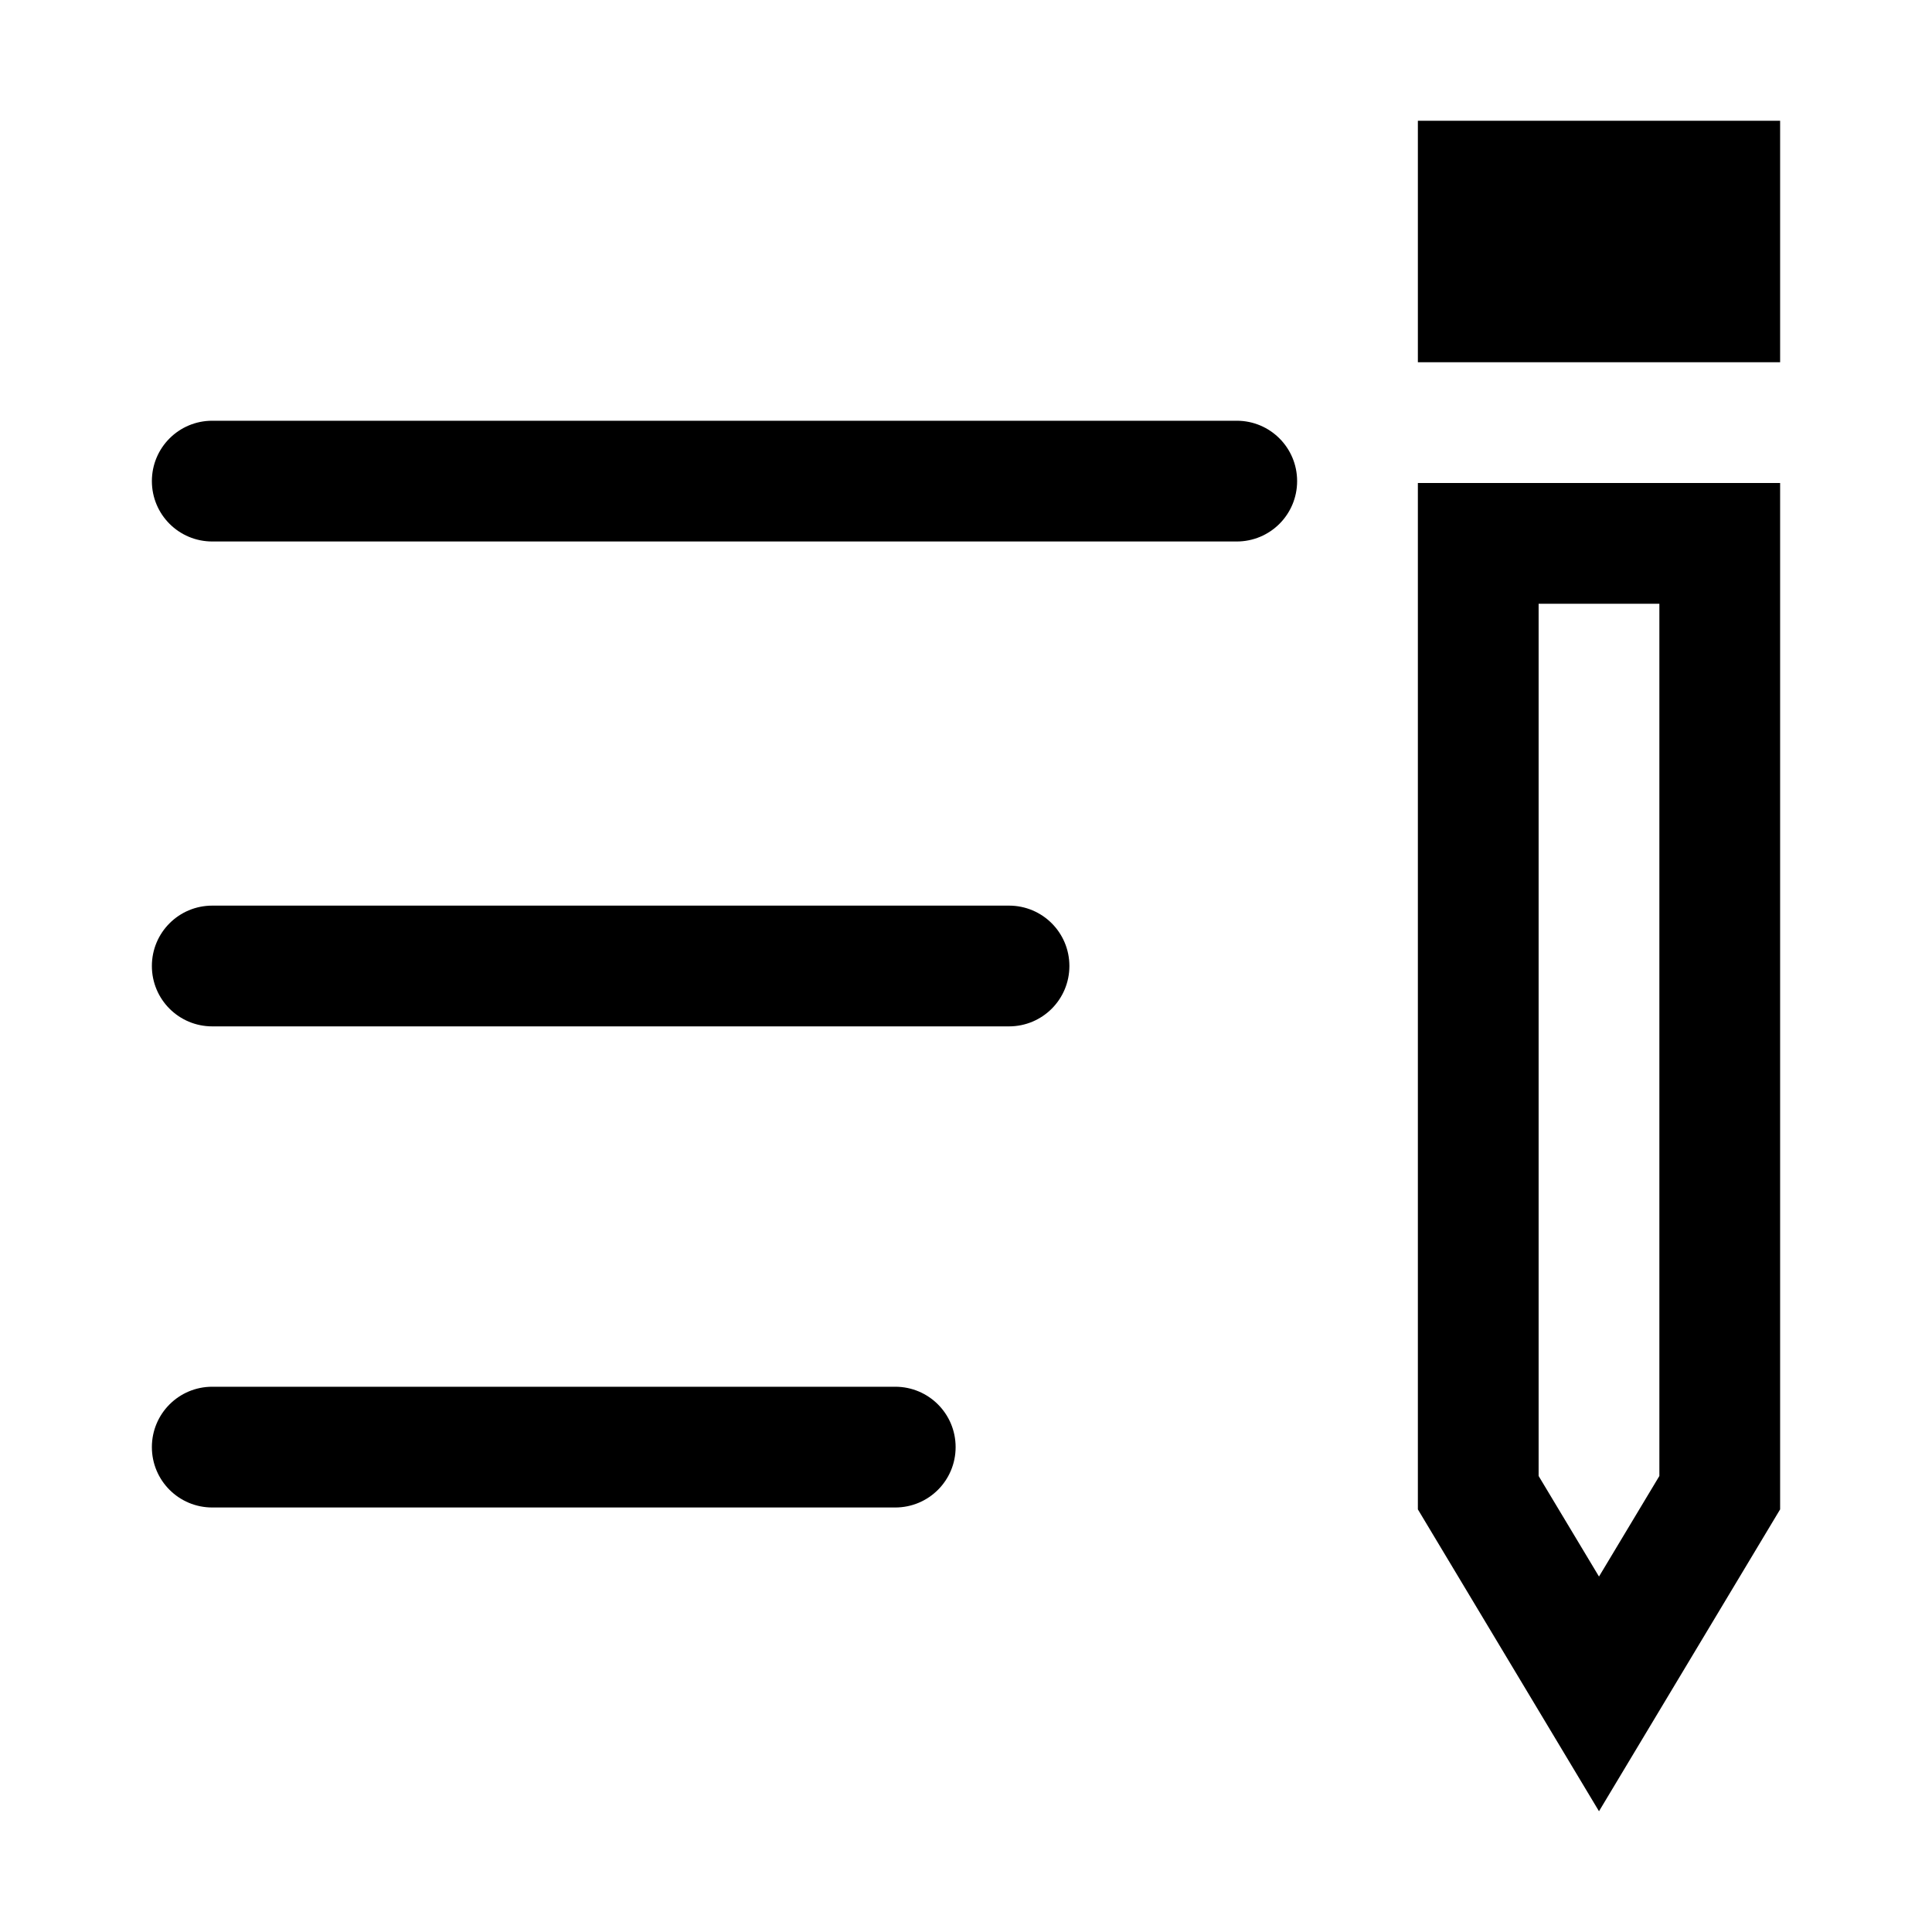 <?xml version="1.0" standalone="no"?><!DOCTYPE svg PUBLIC "-//W3C//DTD SVG 1.1//EN" "http://www.w3.org/Graphics/SVG/1.1/DTD/svg11.dtd"><svg t="1665197221205" class="icon" viewBox="0 0 1024 1024" version="1.1" xmlns="http://www.w3.org/2000/svg" p-id="3218" xmlns:xlink="http://www.w3.org/1999/xlink" width="200" height="200"><path d="M879.5 320v462.3l-32 53.3-32-53.3V320h64m64-64h-192v544l96 160 96-160V256zM943.5 64h-192v128h192V64zM655.5 287h-543c-17.7 0-32-14.3-32-32s14.3-32 32-32h543c17.7 0 32 14.3 32 32s-14.3 32-32 32zM534.8 544H112.5c-17.7 0-32-14.3-32-32s14.3-32 32-32h422.3c17.7 0 32 14.3 32 32s-14.3 32-32 32zM474.5 799h-362c-17.7 0-32-14.3-32-32s14.3-32 32-32h362c17.7 0 32 14.3 32 32s-14.3 32-32 32z" p-id="3219"></path></svg>